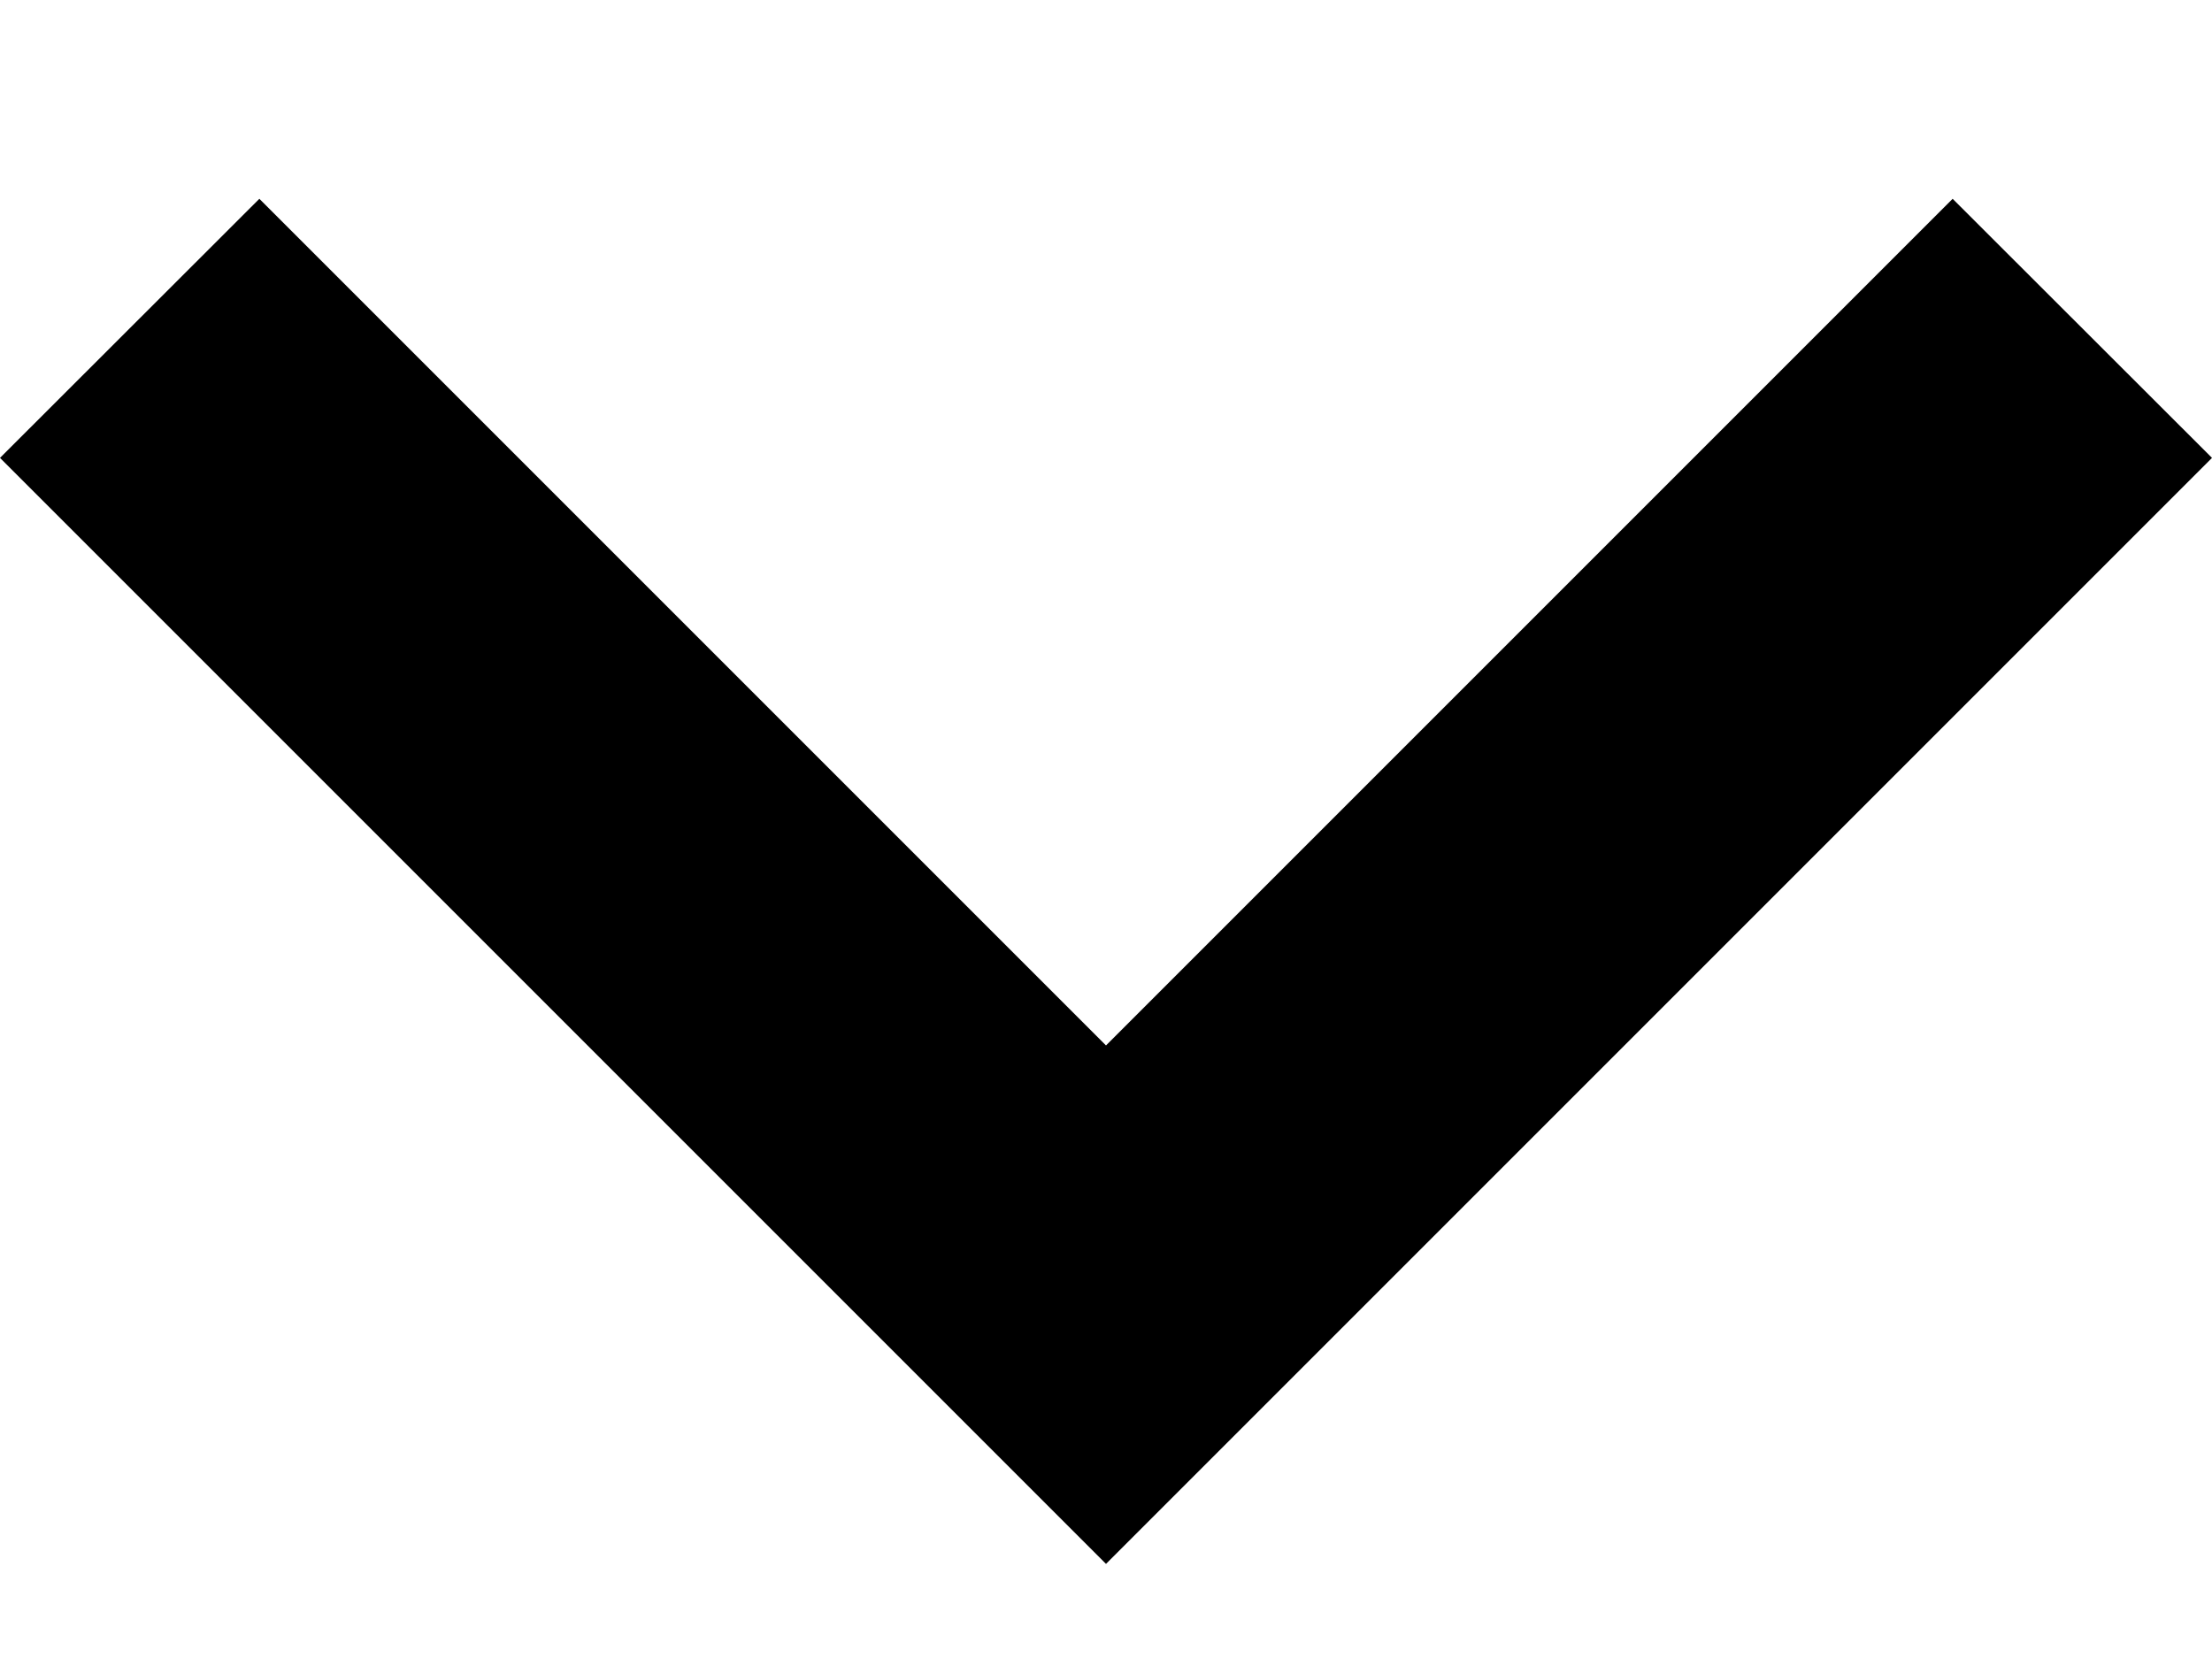 <svg width="8" height="6" viewBox="0 0 8 6" fill="none" xmlns="http://www.w3.org/2000/svg">
<path d="M7.062 0.719L4 3.781L0.938 0.719L0 1.656L4 5.656L8 1.656L7.062 0.719Z" fill="#3C4858" style="fill:#3C4858;fill:color(display-p3 0.235 0.282 0.345);fill-opacity:1;"/>
</svg>
